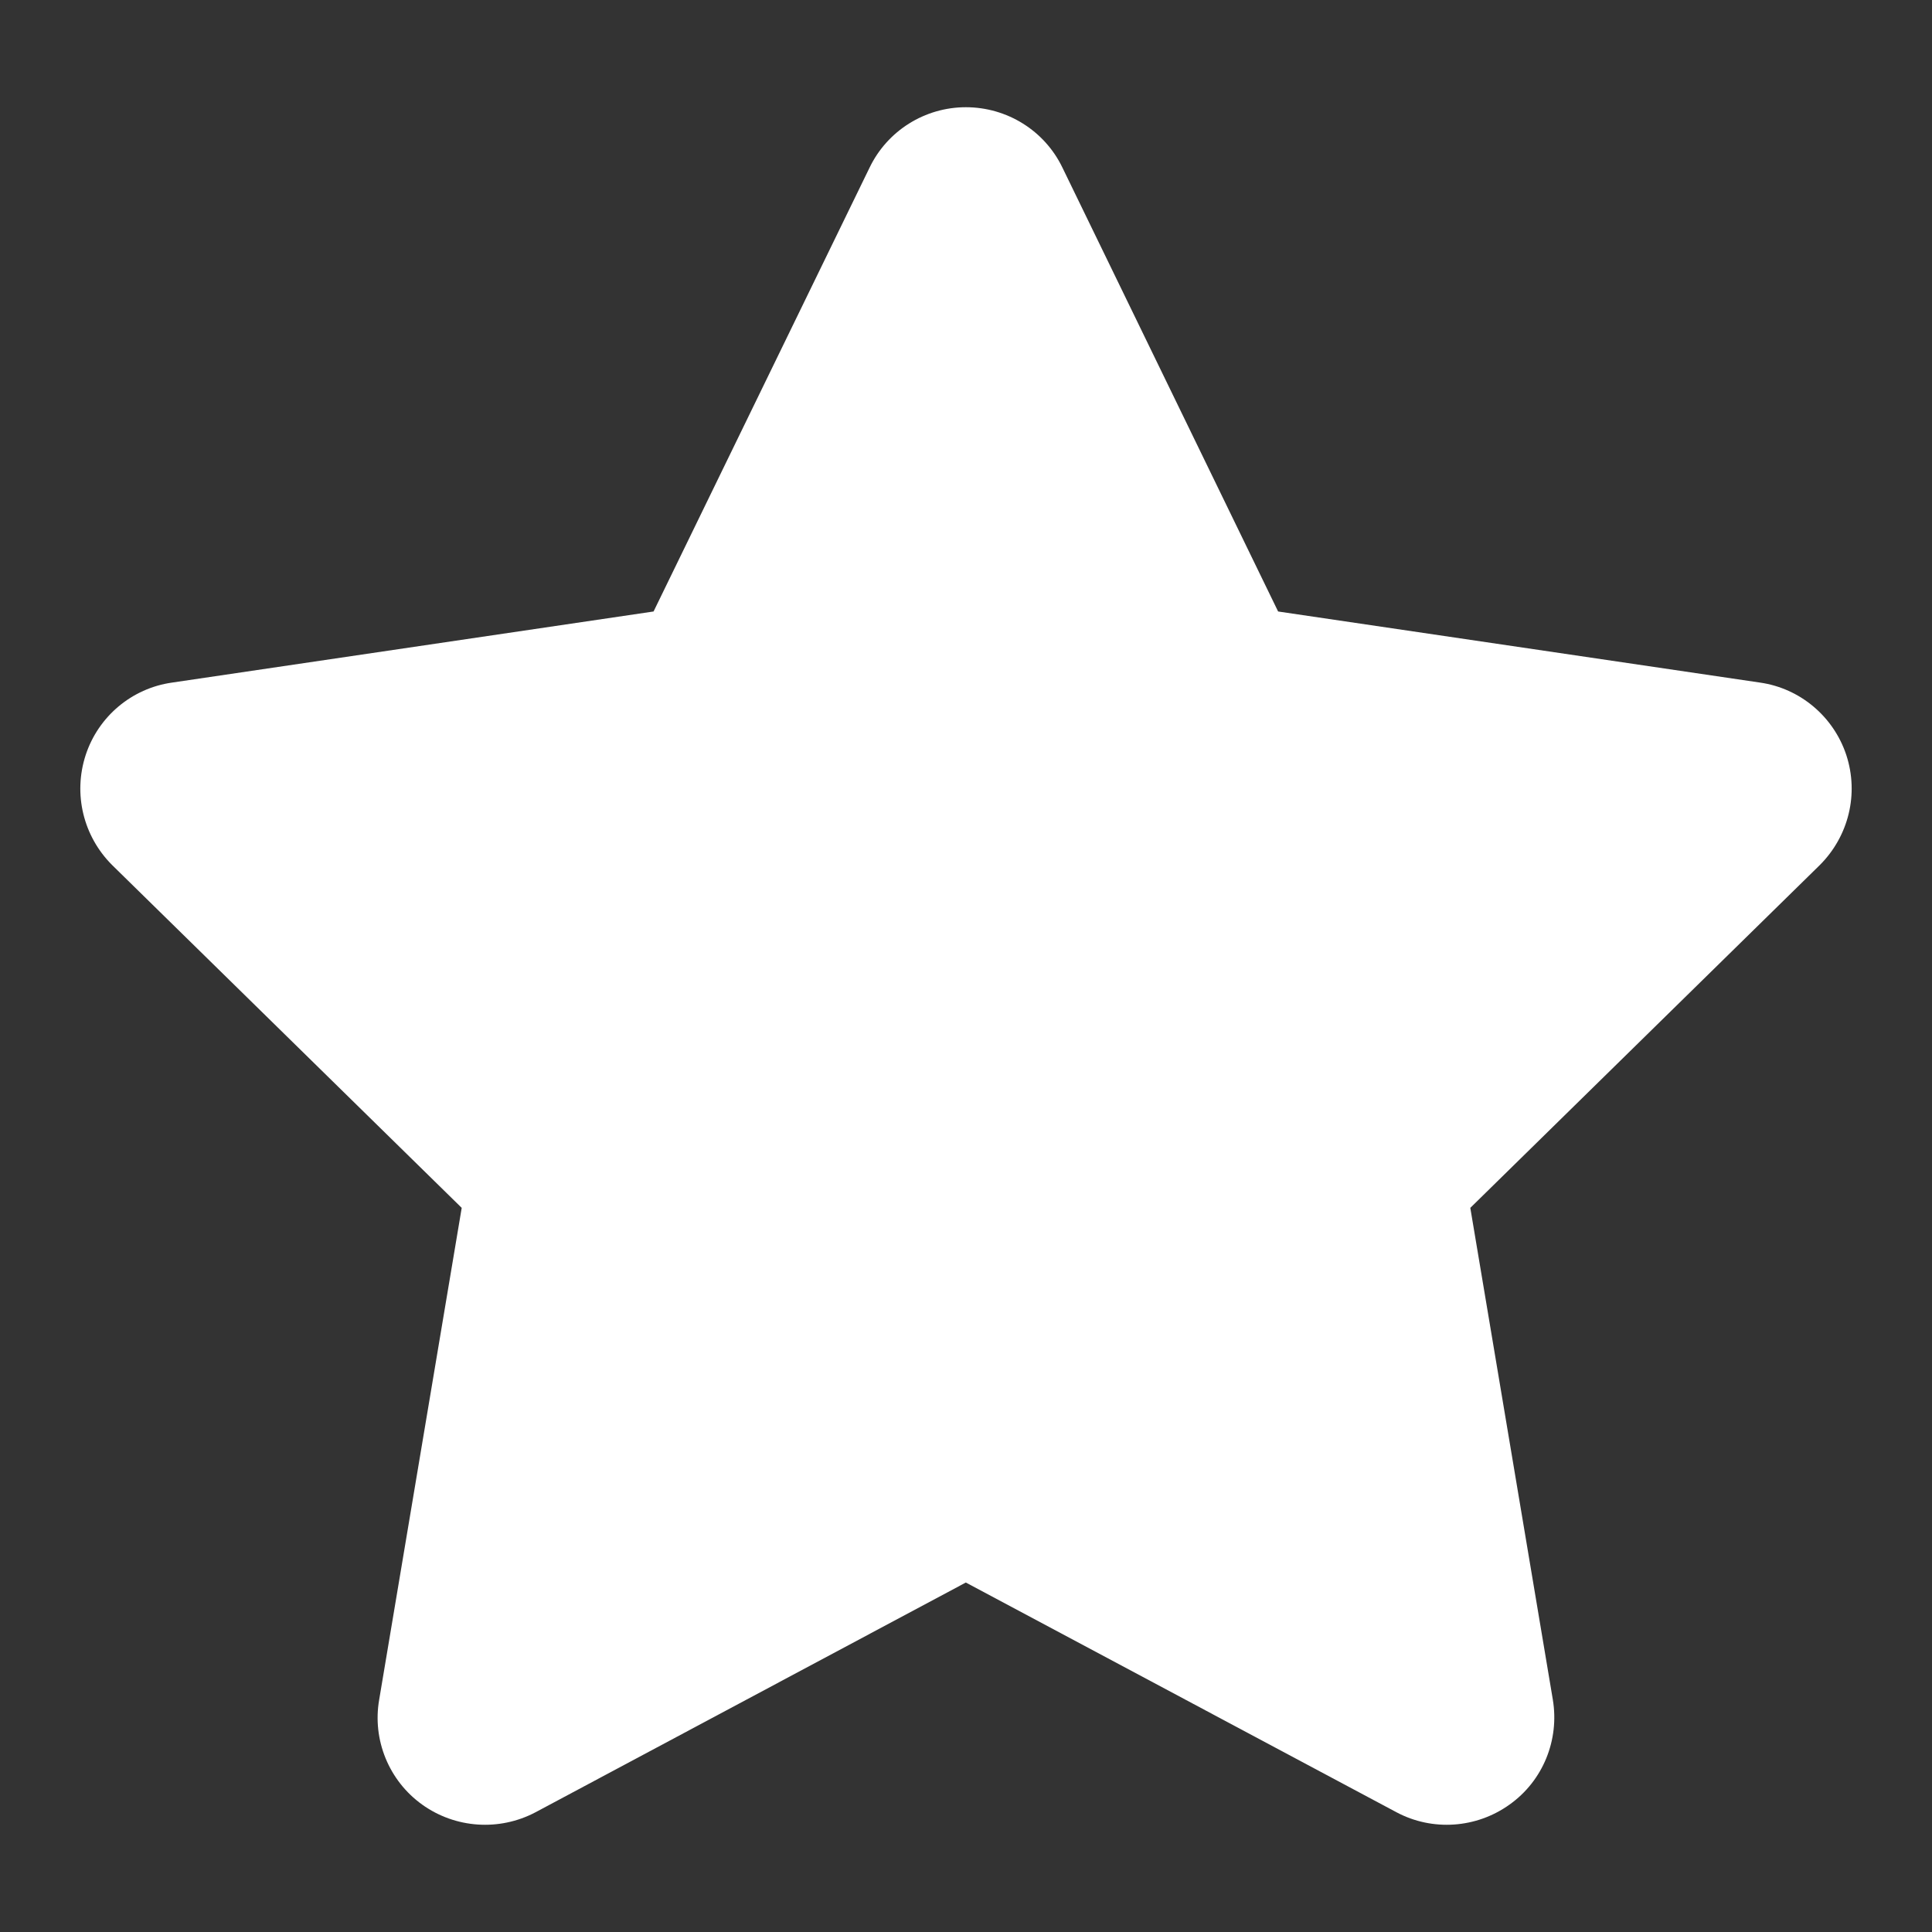 <?xml version="1.0" encoding="UTF-8" standalone="no"?>
<!DOCTYPE svg PUBLIC "-//W3C//DTD SVG 1.1//EN" "http://www.w3.org/Graphics/SVG/1.1/DTD/svg11.dtd">
<svg width="100%" height="100%" viewBox="0 0 576 576" version="1.1" xmlns="http://www.w3.org/2000/svg" xmlns:xlink="http://www.w3.org/1999/xlink" xml:space="preserve" xmlns:serif="http://www.serif.com/" style="fill-rule:evenodd;clip-rule:evenodd;stroke-linejoin:round;stroke-miterlimit:2;">
    <rect x="0" y="0" width="576" height="576" fill="#333333" stroke="none"/>
    <g transform="matrix(1,0,0,1,-0.148,32.007)">
        <path d="M381.2,150.3L524.9,171.5C536.8,173.2 546.8,181.6 550.6,193.1C554.4,204.7 551.3,217.3 542.7,225.9L438.5,328.1L463.1,474.7C465.1,486.7 460.2,498.9 450.2,506C440.3,513.1 427.2,514 416.5,508.3L288.1,439.8L159.8,508.3C149,514 135.9,513.1 126,506C116.1,498.9 111.1,486.7 113.2,474.7L137.8,328.1L33.58,225.9C24.97,217.3 21.91,204.7 25.69,193.1C29.46,181.6 39.43,173.2 51.42,171.5L195,150.3L259.4,17.97C264.7,6.954 275.9,-0.039 288.1,-0.039C300.4,-0.039 311.6,6.954 316.9,17.97L381.2,150.3Z" style="fill:white;fill-rule:nonzero;"/>
    </g>
</svg>
